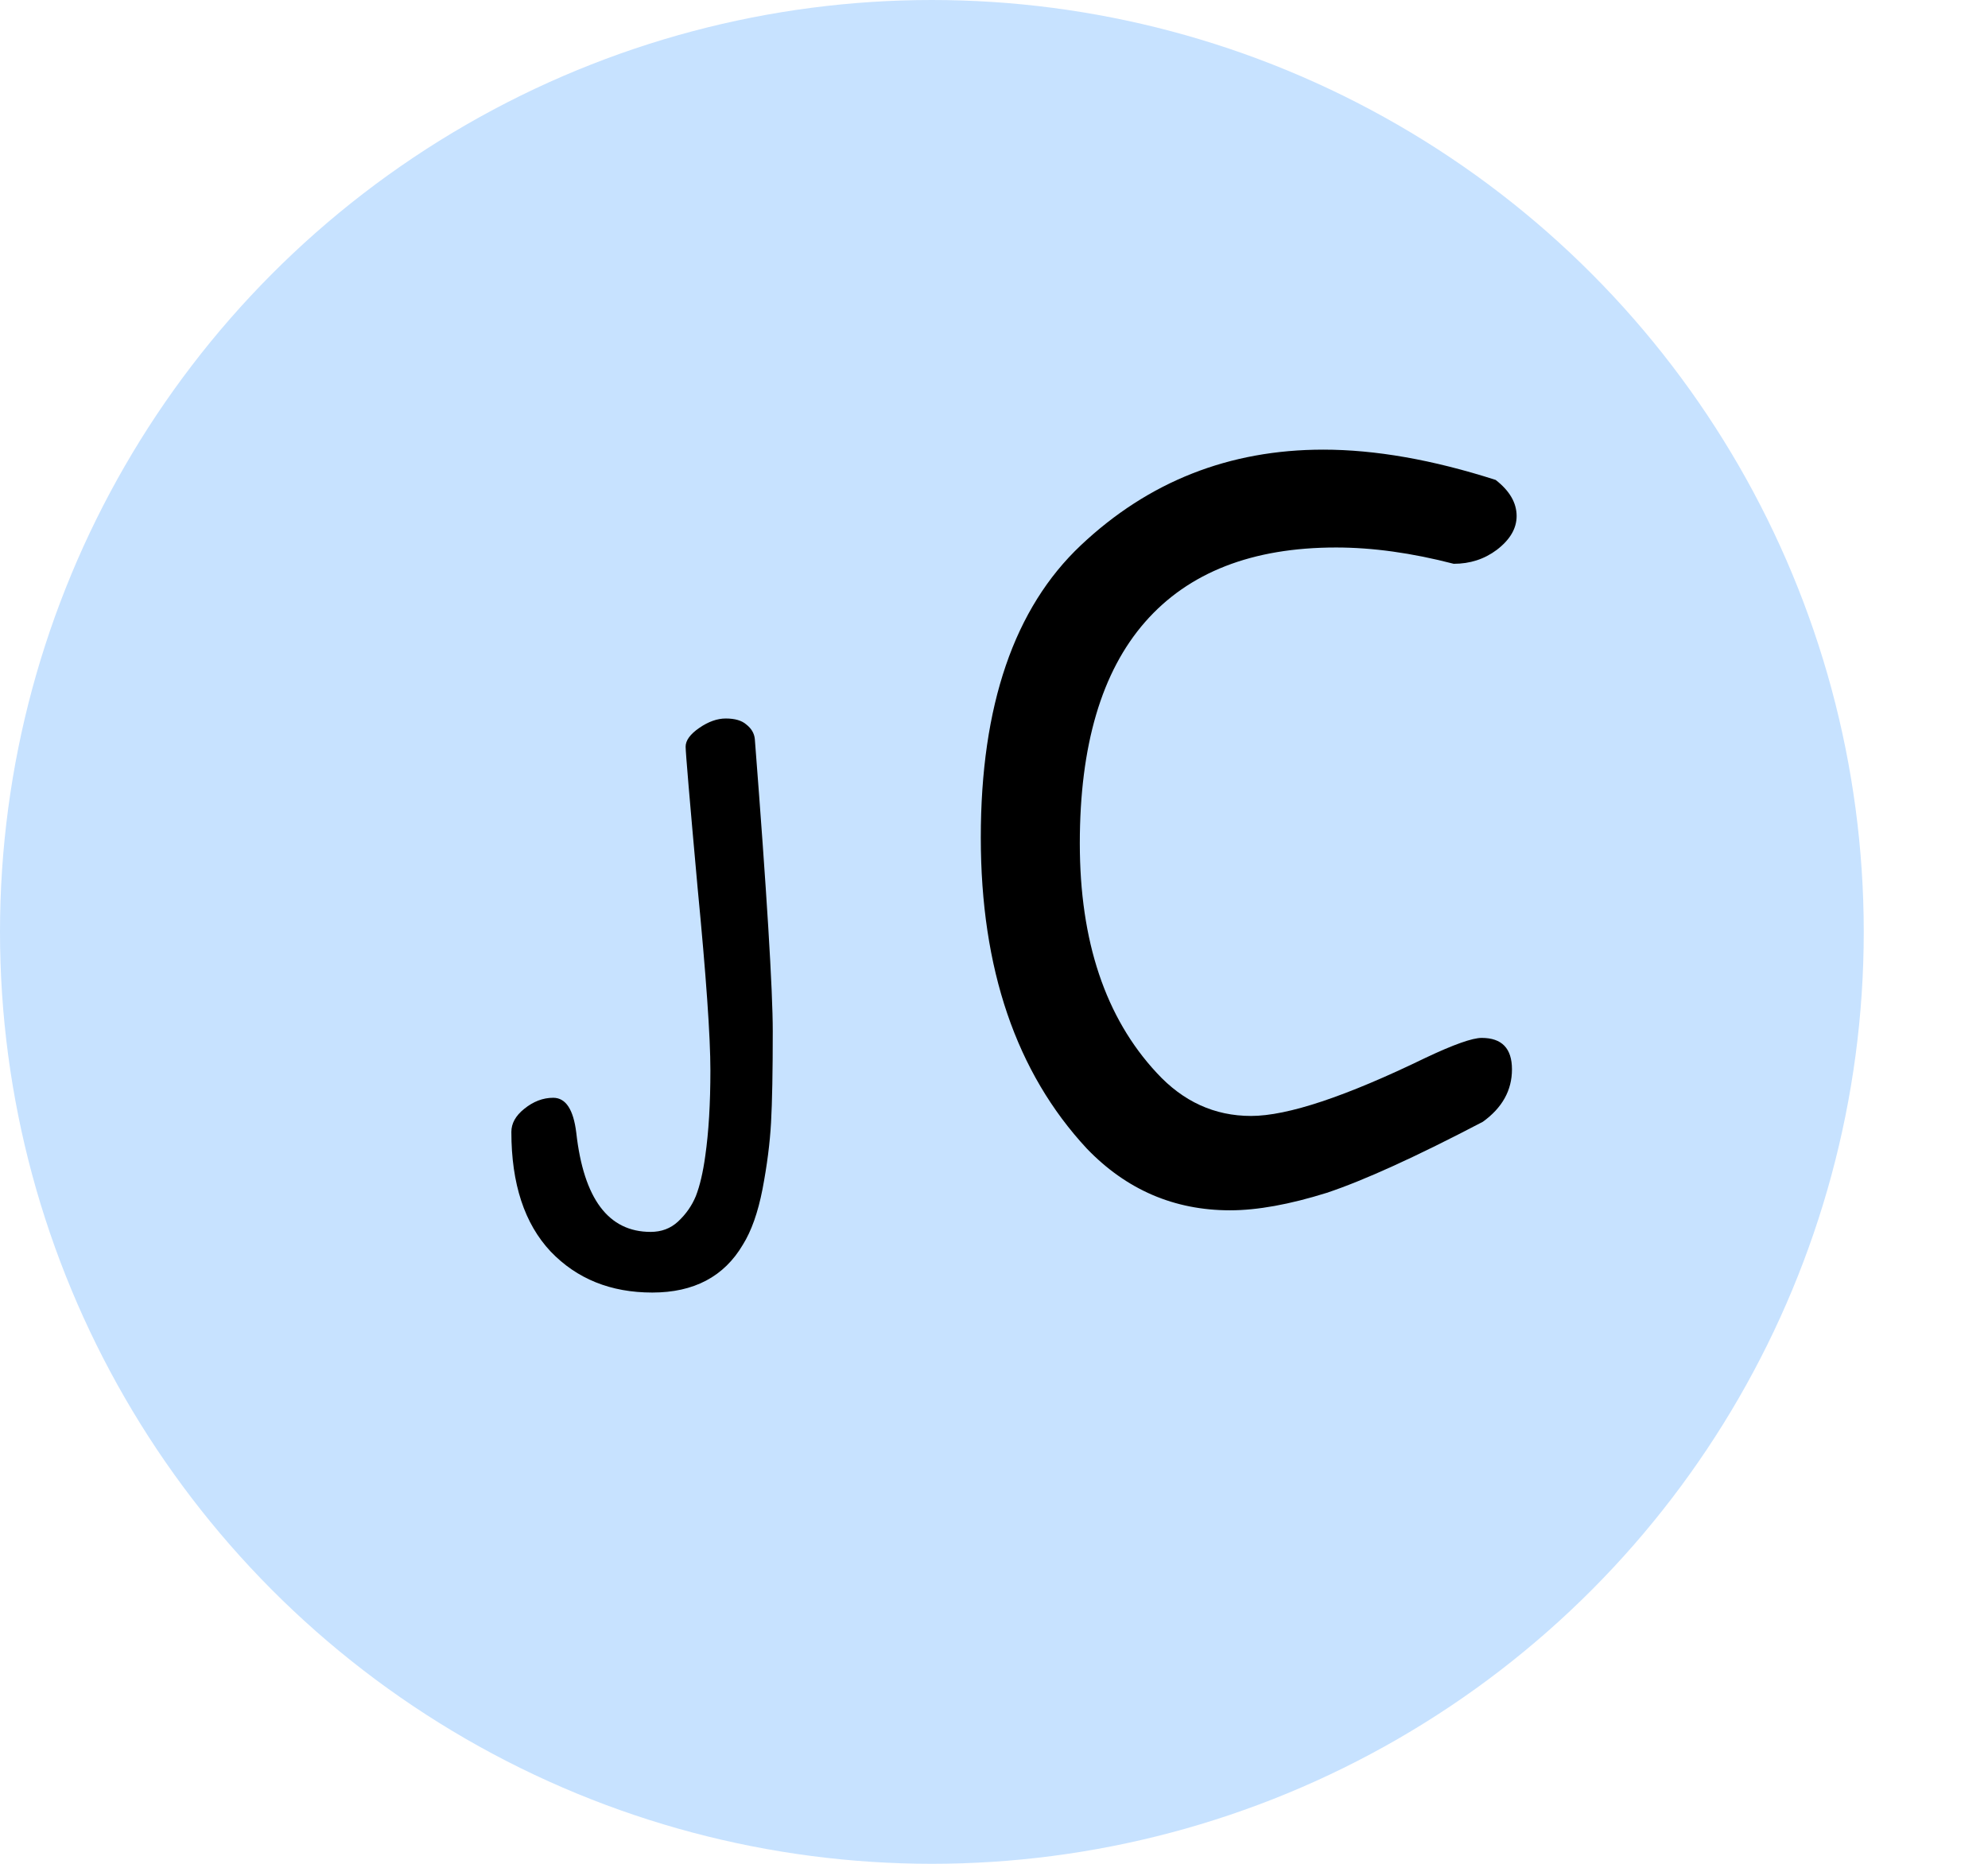 <svg width="256" height="240" viewBox="0 0 256 240" fill="none" xmlns="http://www.w3.org/2000/svg">
<circle cx="120" cy="120" r="120" fill="#C7E2FF"/>
<path d="M88.29 96.15C88.29 95.343 88.877 94.537 90.05 93.73C91.223 92.923 92.36 92.52 93.46 92.52C94.633 92.52 95.513 92.777 96.1 93.29C96.76 93.803 97.127 94.427 97.2 95.16C98.74 114.96 99.51 127.5 99.51 132.78C99.51 137.987 99.437 141.91 99.29 144.55C99.143 147.19 98.777 150.05 98.19 153.13C97.603 156.137 96.76 158.52 95.66 160.28C93.24 164.387 89.353 166.44 84 166.44C78.647 166.44 74.283 164.68 70.91 161.16C67.537 157.567 65.85 152.433 65.85 145.76C65.85 144.66 66.4 143.67 67.5 142.79C68.673 141.837 69.92 141.36 71.24 141.36C72.853 141.36 73.843 142.863 74.21 145.87C75.163 154.377 78.353 158.63 83.78 158.63C85.173 158.63 86.347 158.19 87.3 157.31C88.327 156.357 89.097 155.257 89.61 154.01C90.123 152.69 90.527 150.967 90.82 148.84C91.26 145.76 91.48 142.093 91.48 137.84C91.48 133.513 90.93 125.667 89.83 114.3C88.803 102.933 88.29 96.883 88.29 96.15Z" fill="black"/>
<path d="M170.4 57.9C177.1 57.9 184.5 59.2 192.6 61.8C194.4 63.2 195.3 64.75 195.3 66.45C195.3 68.05 194.45 69.5 192.75 70.8C191.15 72 189.3 72.6 187.2 72.6C181.8 71.2 176.75 70.5 172.05 70.5C161.25 70.5 153.05 73.7 147.45 80.1C141.85 86.5 139.05 96 139.05 108.6C139.05 121.2 142.35 131.05 148.95 138.15C152.35 141.85 156.4 143.7 161.1 143.7C165.8 143.7 173.3 141.2 183.6 136.2C187.2 134.5 189.6 133.65 190.8 133.65C193.4 133.65 194.7 135 194.7 137.7C194.7 140.4 193.45 142.65 190.95 144.45C182.35 148.95 175.65 152 170.85 153.6C166.05 155.1 161.9 155.85 158.4 155.85C151.2 155.85 145.05 153.2 139.95 147.9C130.85 138.1 126.3 124.75 126.3 107.85C126.3 90.85 130.6 78.3 139.2 70.2C147.9 62 158.3 57.9 170.4 57.9Z" fill="black"/>
</svg>
